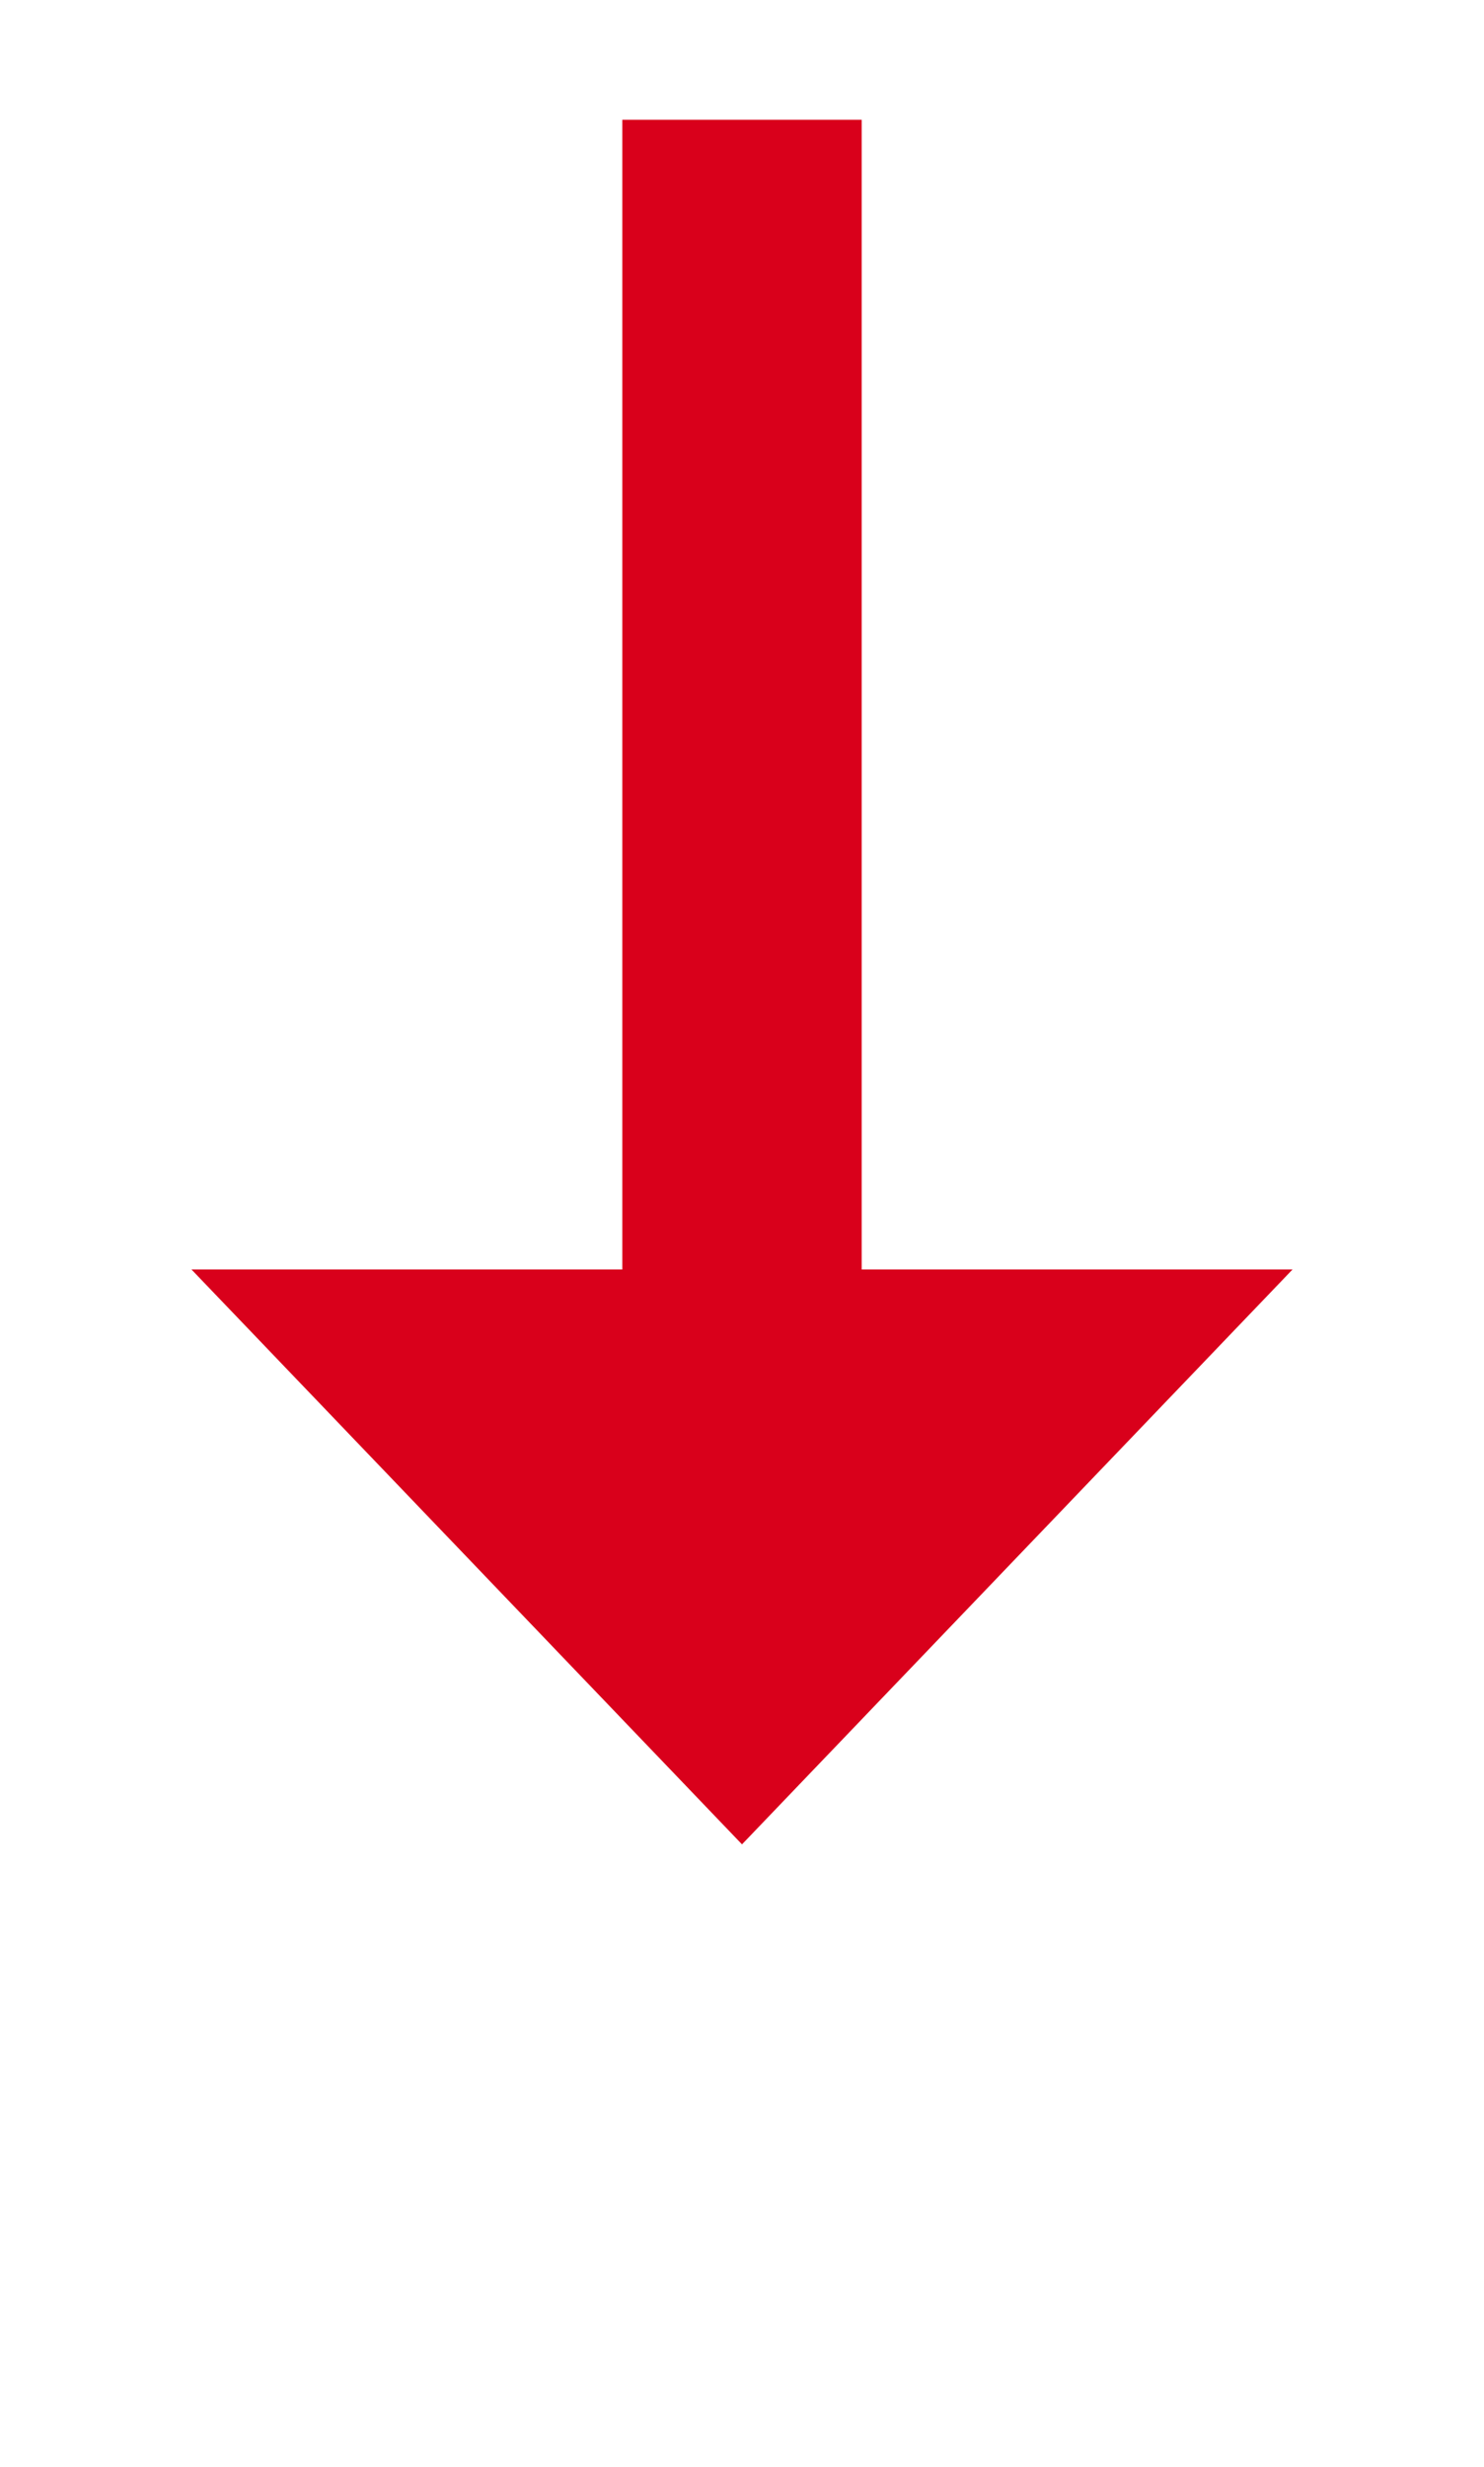 ﻿<?xml version="1.0" encoding="utf-8"?>
<svg version="1.1" xmlns:xlink="http://www.w3.org/1999/xlink" width="31px" height="51.5px" xmlns="http://www.w3.org/2000/svg">
  <g transform="matrix(1 0 0 1 -186 -707.5 )">
    <path d="M 190 734  L 201.5 746  L 213 734  L 190 734  Z " fill-rule="nonzero" fill="#d9001b" stroke="none" />
    <path d="M 201.5 710  L 201.5 737  " stroke-width="5" stroke="#d9001b" fill="none" />
  </g>
</svg>